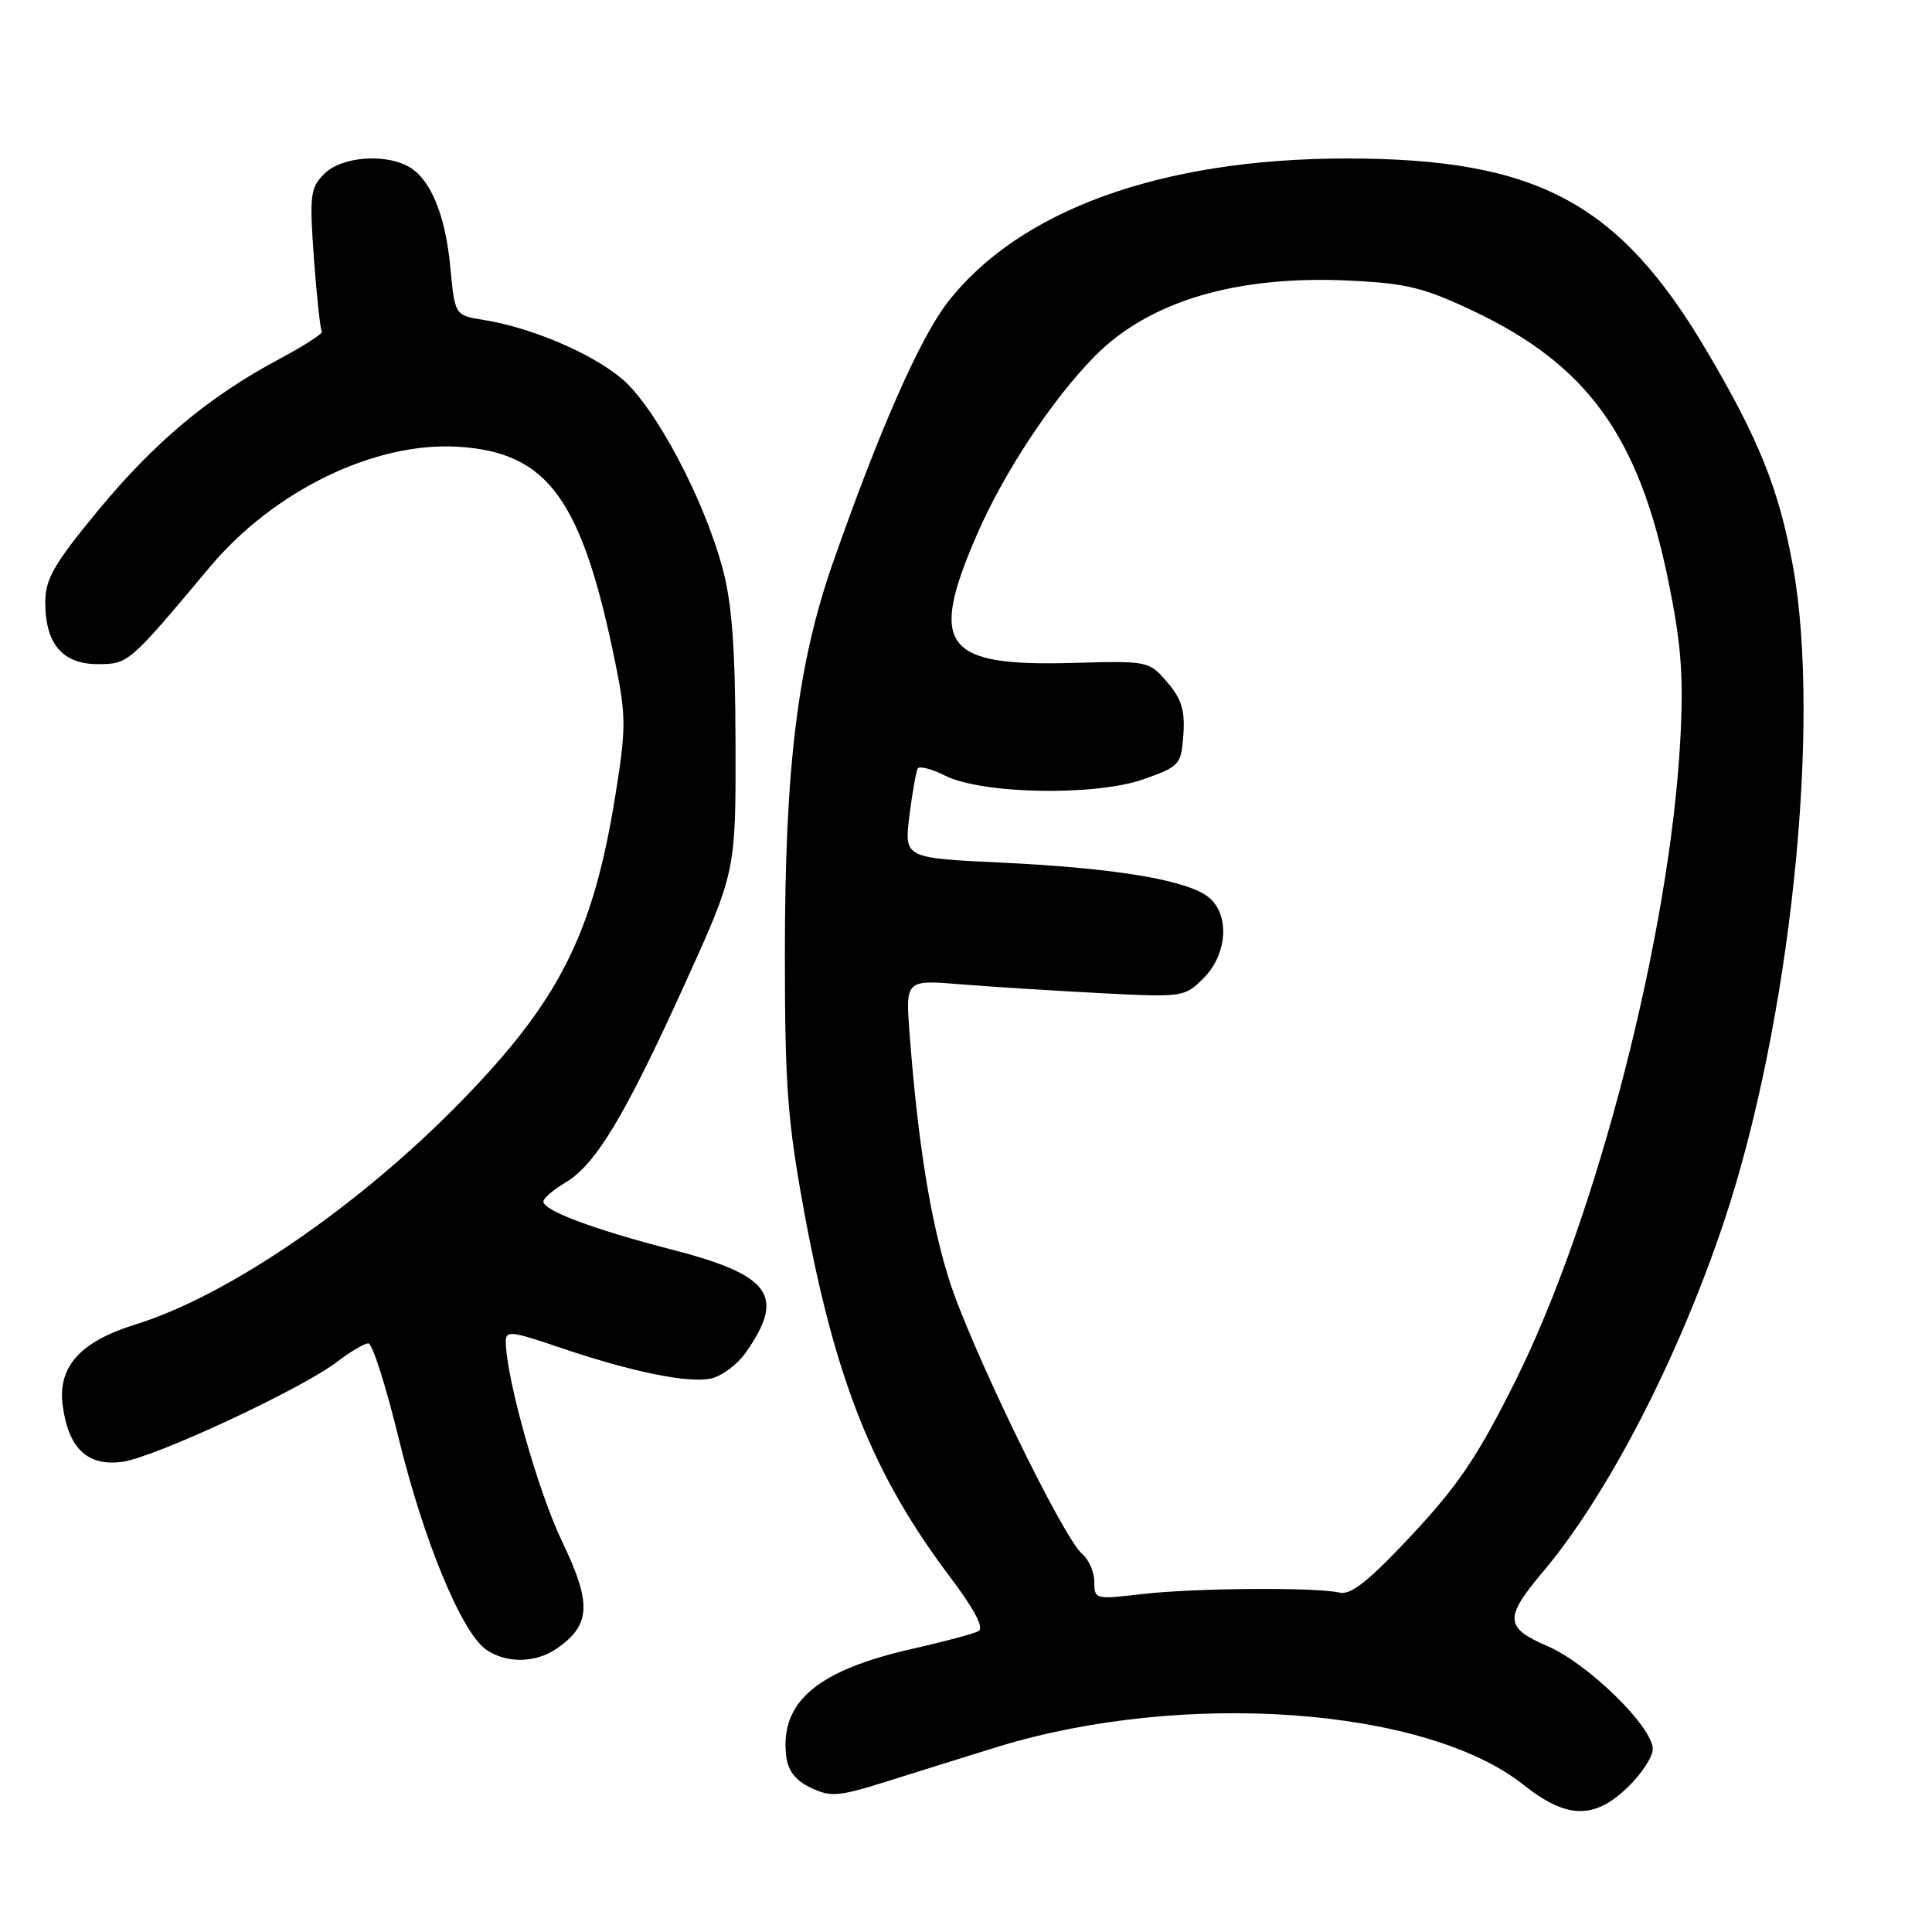 <?xml version="1.0" encoding="UTF-8" standalone="no"?>
<!DOCTYPE svg PUBLIC "-//W3C//DTD SVG 1.1//EN" "http://www.w3.org/Graphics/SVG/1.1/DTD/svg11.dtd" >
<svg xmlns="http://www.w3.org/2000/svg" xmlns:xlink="http://www.w3.org/1999/xlink" version="1.1" viewBox="0 0 256 256">
 <g >
 <path fill="currentColor"
d=" M 215.70 236.80 C 217.52 235.05 219.00 232.78 219.00 231.76 C 219.00 228.82 210.42 220.43 205.05 218.12 C 199.38 215.68 199.30 214.38 204.42 208.31 C 213.01 198.14 222.38 180.00 228.46 161.81 C 237.22 135.57 241.37 95.97 237.57 75.00 C 235.72 64.81 233.07 58.21 226.11 46.43 C 214.51 26.80 203.63 21.00 178.45 21.00 C 153.96 21.00 135.07 27.81 125.56 40.07 C 121.90 44.78 116.51 57.02 110.39 74.50 C 105.68 87.96 104.00 101.61 104.00 126.52 C 104.00 143.87 104.36 148.61 106.56 160.59 C 110.69 182.94 115.69 195.46 125.92 209.00 C 129.12 213.25 130.42 215.72 129.66 216.13 C 129.02 216.48 125.14 217.52 121.02 218.45 C 108.32 221.30 103.35 225.48 104.17 232.64 C 104.40 234.63 105.38 235.91 107.44 236.89 C 110.07 238.14 111.12 238.06 117.44 236.07 C 121.32 234.84 127.93 232.79 132.11 231.49 C 156.74 223.90 188.94 226.21 201.89 236.51 C 207.59 241.04 211.25 241.12 215.70 236.80 Z  M 73.84 218.40 C 78.30 215.27 78.42 212.46 74.46 204.21 C 71.30 197.64 67.08 182.68 67.02 177.81 C 67.00 176.29 67.68 176.35 73.90 178.46 C 83.73 181.81 91.39 183.37 94.33 182.63 C 95.72 182.28 97.74 180.76 98.80 179.25 C 104.12 171.69 102.17 168.97 89.00 165.57 C 78.65 162.90 72.00 160.41 72.00 159.20 C 72.00 158.78 73.30 157.66 74.89 156.72 C 78.91 154.35 82.77 147.94 90.69 130.50 C 97.50 115.50 97.50 115.50 97.46 98.50 C 97.43 85.82 96.99 79.92 95.74 75.29 C 93.21 65.92 86.70 53.72 82.29 50.09 C 78.22 46.73 70.35 43.40 64.12 42.40 C 60.27 41.79 60.27 41.79 59.67 35.42 C 59.02 28.41 57.01 23.61 54.06 22.03 C 50.82 20.30 45.20 20.80 42.97 23.03 C 41.11 24.89 40.99 25.85 41.60 34.28 C 41.97 39.35 42.44 43.69 42.65 43.93 C 42.86 44.16 40.29 45.82 36.96 47.60 C 27.64 52.58 20.44 58.61 12.89 67.77 C 7.11 74.79 6.00 76.73 6.00 79.84 C 6.00 85.31 8.29 88.00 12.94 88.00 C 17.01 88.00 17.09 87.93 27.78 75.16 C 36.32 64.98 49.67 58.51 60.74 59.20 C 72.65 59.95 77.14 66.17 81.58 88.07 C 82.96 94.91 82.96 96.60 81.54 105.38 C 78.59 123.76 74.10 132.64 61.00 146.04 C 47.47 159.88 30.21 171.69 18.00 175.48 C 10.61 177.77 7.62 181.10 8.31 186.26 C 9.07 191.93 11.60 194.32 16.19 193.70 C 20.47 193.13 39.87 184.10 44.63 180.47 C 46.41 179.11 48.29 178.00 48.81 178.00 C 49.34 178.00 51.13 183.63 52.81 190.51 C 56.11 204.09 61.16 216.30 64.40 218.57 C 67.09 220.45 71.01 220.38 73.84 218.40 Z  M 145.00 209.61 C 145.00 208.31 144.28 206.65 143.41 205.92 C 140.87 203.82 128.49 178.29 125.74 169.50 C 123.27 161.60 121.64 151.47 120.54 137.17 C 119.97 129.83 119.97 129.83 127.24 130.42 C 131.23 130.75 139.54 131.27 145.71 131.59 C 156.74 132.16 156.96 132.13 159.46 129.63 C 162.83 126.26 162.97 120.67 159.75 118.60 C 156.42 116.46 147.10 114.98 132.65 114.30 C 119.81 113.69 119.81 113.69 120.50 108.09 C 120.89 105.02 121.38 102.20 121.61 101.83 C 121.83 101.46 123.48 101.89 125.26 102.79 C 130.13 105.23 145.14 105.51 151.50 103.26 C 156.31 101.57 156.51 101.35 156.80 97.37 C 157.04 94.15 156.56 92.60 154.66 90.39 C 152.25 87.58 152.12 87.56 142.18 87.84 C 125.04 88.32 123.03 85.64 129.44 70.86 C 133.02 62.60 139.44 52.89 145.10 47.16 C 152.29 39.90 163.88 36.46 178.78 37.18 C 186.38 37.54 188.70 38.11 195.29 41.24 C 210.35 48.39 217.18 57.86 221.07 77.00 C 222.78 85.42 223.10 89.58 222.65 98.00 C 221.28 123.62 211.62 161.26 200.85 182.88 C 195.84 192.94 193.26 196.77 187.09 203.38 C 181.37 209.50 179.01 211.38 177.50 211.03 C 174.39 210.29 158.19 210.42 151.25 211.23 C 145.14 211.95 145.00 211.92 145.00 209.61 Z "/>
</g>
</svg>
